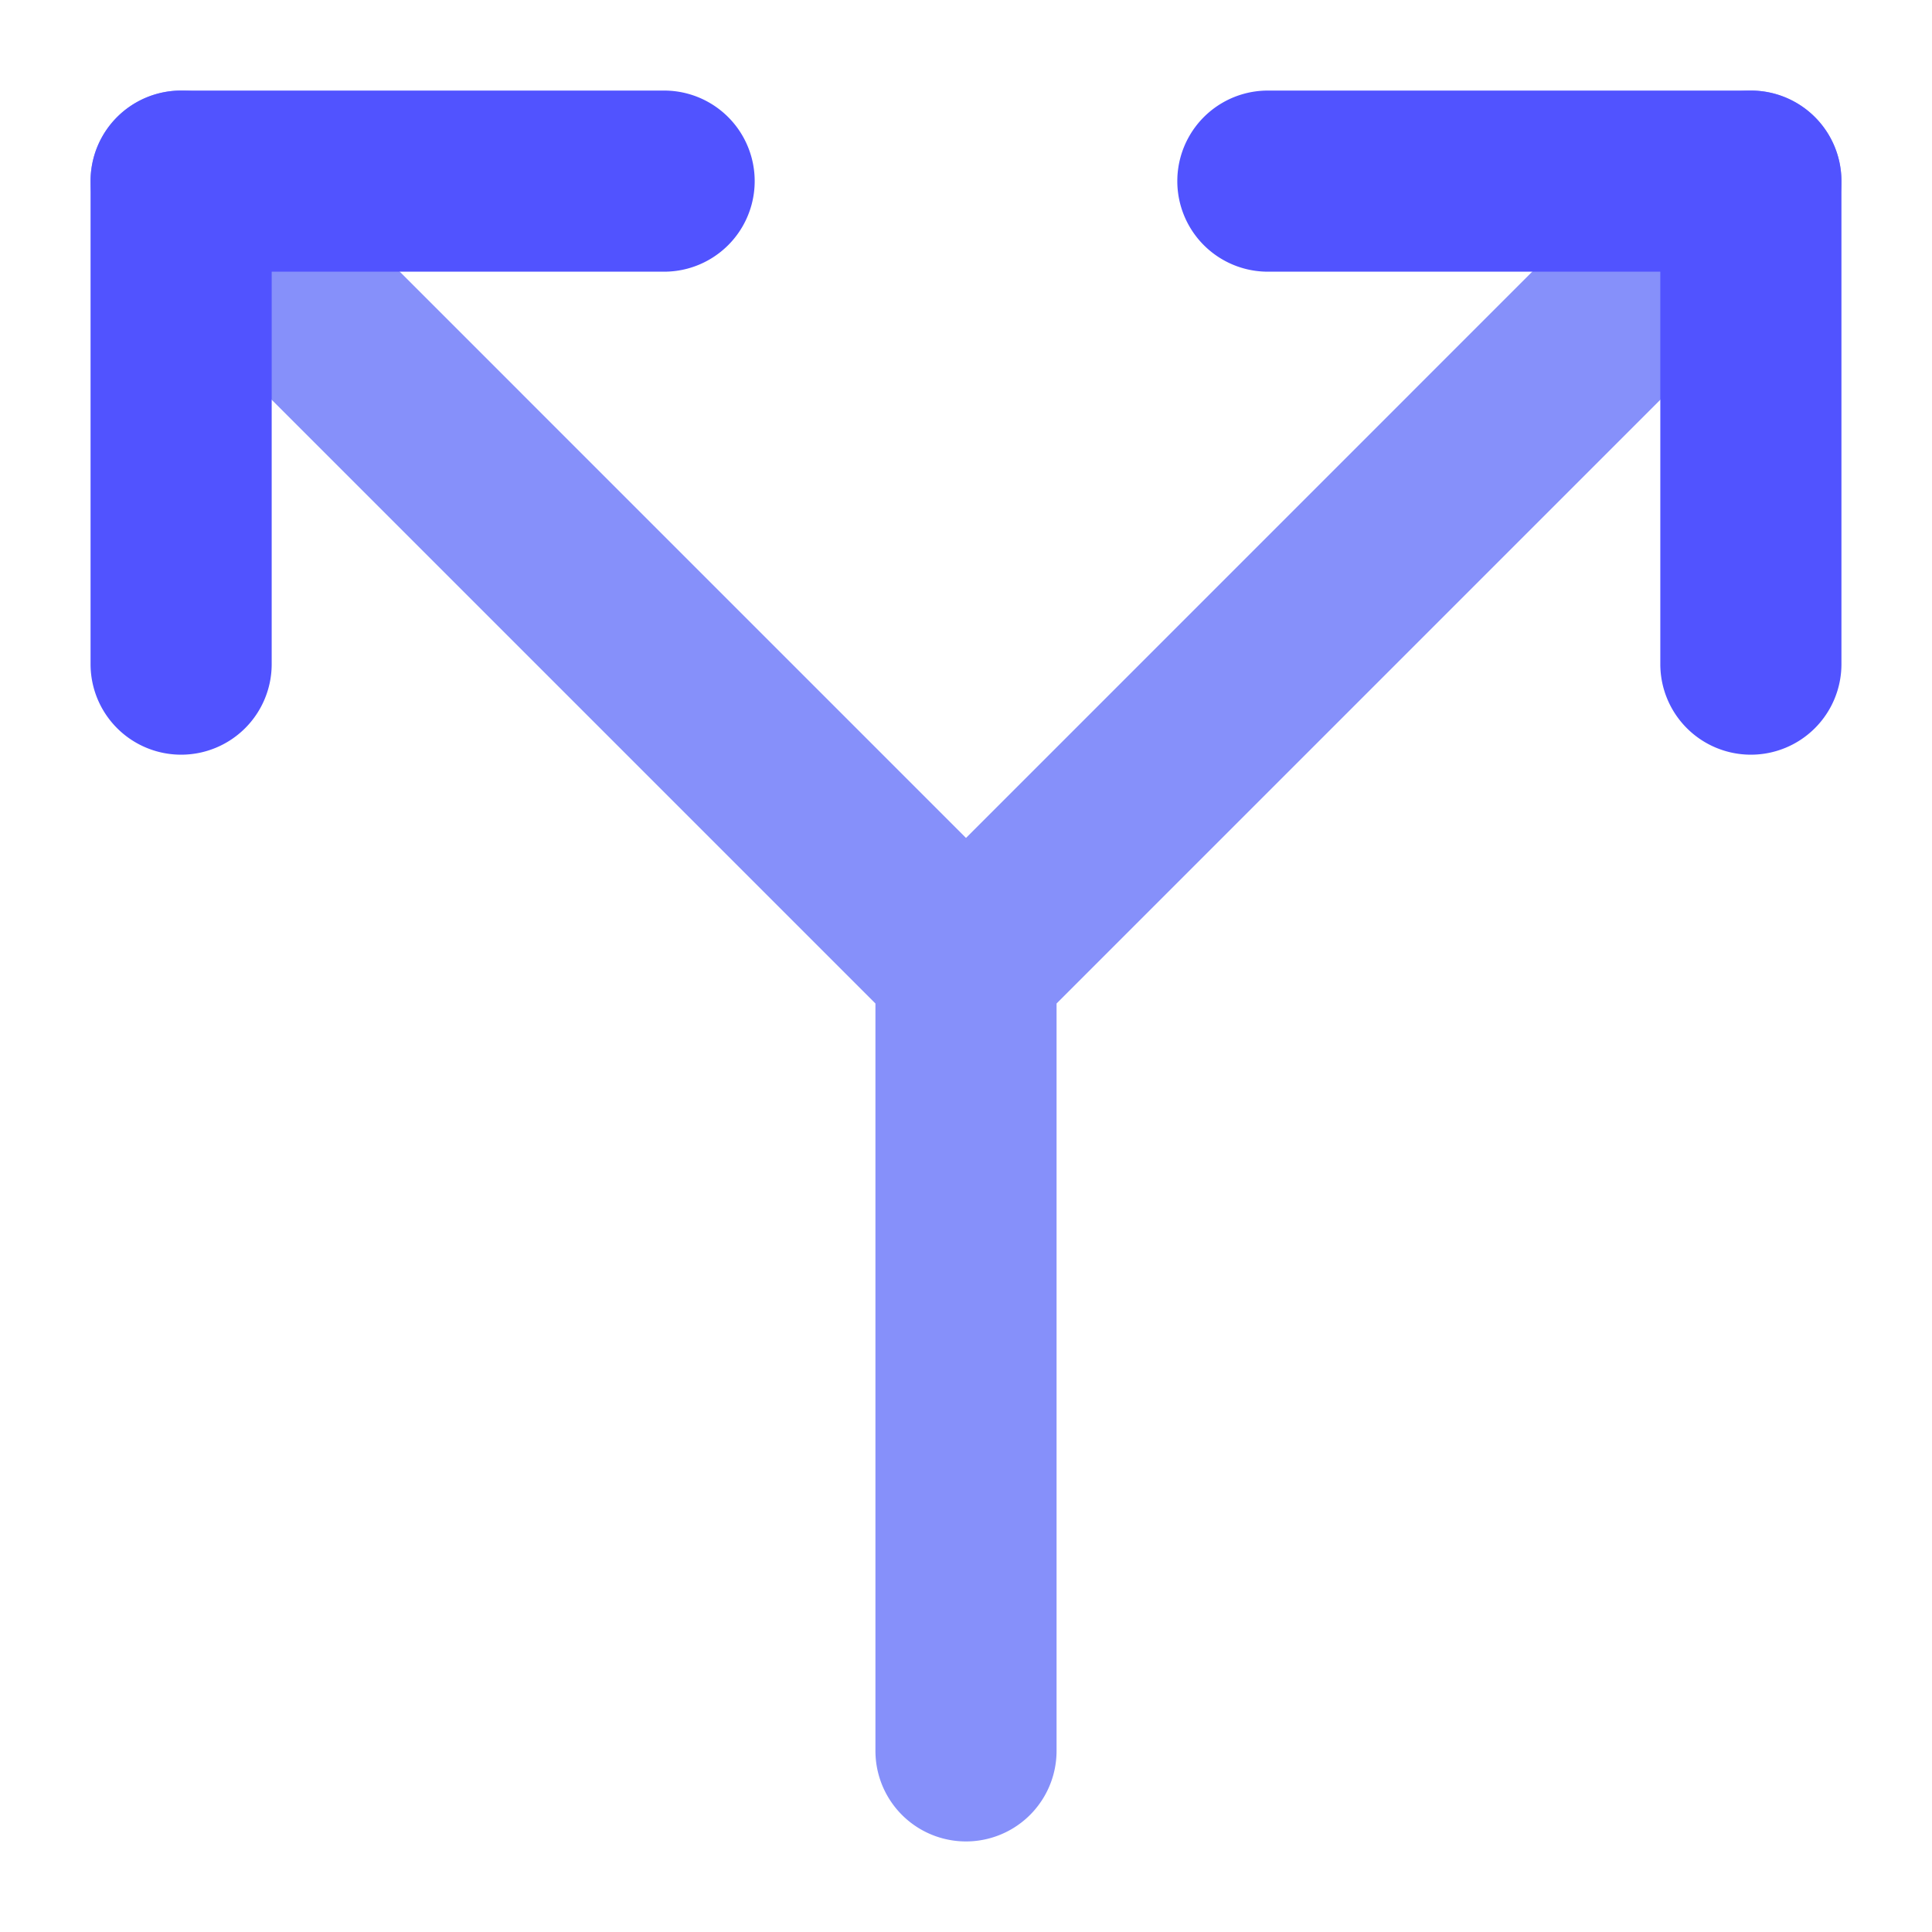 <svg id="direction" height="100" viewBox="0 0 512 512" width="100" xmlns="http://www.w3.org/2000/svg"><path d="m480.971 31.029a24 24 0 0 0 -33.942 0l-191.029 191.03-191.029-191.03a24 24 0 0 0 -33.942 33.942l200.971 200.97v198.059a24 24 0 0 0 48 0v-198.059l200.971-200.97a24 24 0 0 0 0-33.942z" fill="#8690fa"/><g fill="#5153ff"><path d="m48 200a24 24 0 0 1 -24-24v-128a24 24 0 0 1 24-24h128a24 24 0 0 1 0 48h-104v104a24 24 0 0 1 -24 24z"/><path d="m464 200a24 24 0 0 1 -24-24v-104h-104a24 24 0 0 1 0-48h128a24 24 0 0 1 24 24v128a24 24 0 0 1 -24 24z"/></g></svg>